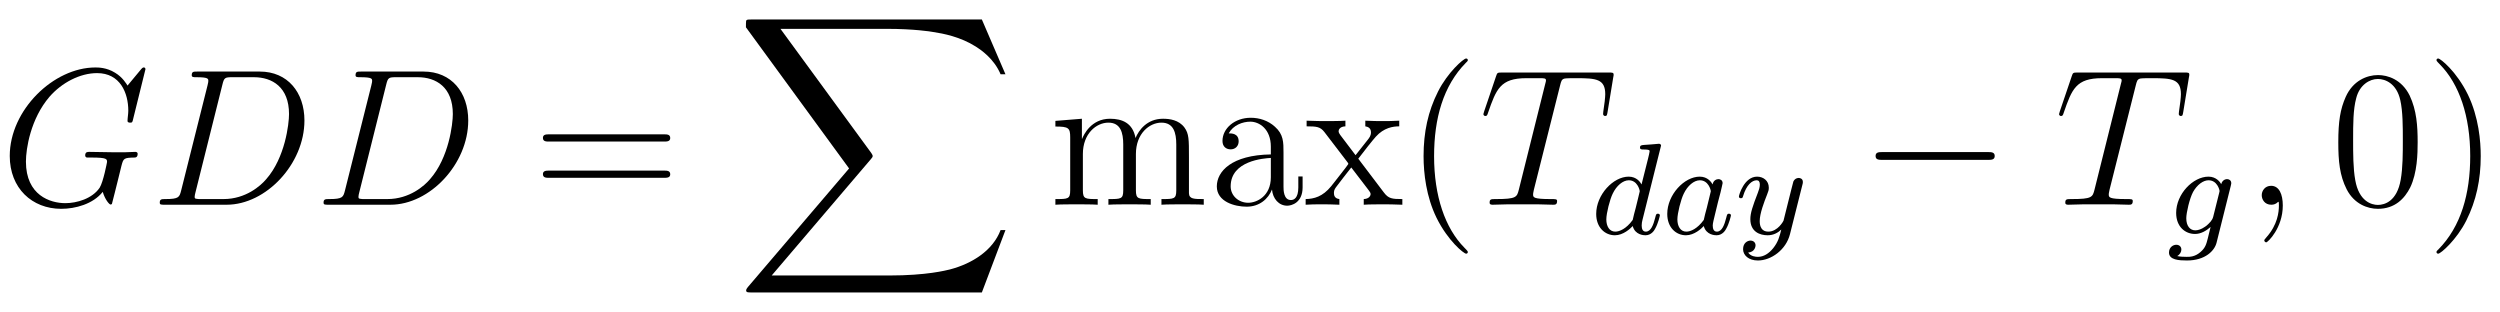 <?xml version='1.0' encoding='UTF-8'?>
<!-- This file was generated by dvisvgm 2.3.5 -->
<svg height='19.128pt' version='1.1' viewBox='156.48 80.598 153.291 19.128' width='153.291pt' xmlns='http://www.w3.org/2000/svg' xmlns:xlink='http://www.w3.org/1999/xlink'>
<defs>
<path d='M3.124 -3.037C3.053 -3.172 2.821 -3.515 2.335 -3.515C1.387 -3.515 0.343 -2.407 0.343 -1.227C0.343 -0.399 0.877 0.08 1.49 0.08C2 0.08 2.439 -0.327 2.582 -0.486C2.726 0.064 3.268 0.08 3.363 0.08C3.73 0.08 3.913 -0.223 3.977 -0.359C4.136 -0.646 4.248 -1.108 4.248 -1.14C4.248 -1.188 4.216 -1.243 4.121 -1.243S4.009 -1.196 3.961 -0.996C3.85 -0.558 3.698 -0.143 3.387 -0.143C3.204 -0.143 3.132 -0.295 3.132 -0.518C3.132 -0.654 3.204 -0.925 3.252 -1.124S3.419 -1.801 3.451 -1.945L3.61 -2.55C3.65 -2.742 3.738 -3.076 3.738 -3.116C3.738 -3.3 3.587 -3.363 3.483 -3.363C3.363 -3.363 3.164 -3.284 3.124 -3.037ZM2.582 -0.861C2.184 -0.311 1.769 -0.143 1.514 -0.143C1.148 -0.143 0.964 -0.478 0.964 -0.893C0.964 -1.267 1.18 -2.12 1.355 -2.471C1.586 -2.957 1.977 -3.292 2.343 -3.292C2.861 -3.292 3.013 -2.71 3.013 -2.614C3.013 -2.582 2.813 -1.801 2.766 -1.594C2.662 -1.219 2.662 -1.203 2.582 -0.861Z' id='g2-97'/>
<path d='M4.288 -5.292C4.296 -5.308 4.32 -5.412 4.32 -5.42C4.32 -5.46 4.288 -5.531 4.192 -5.531C4.16 -5.531 3.913 -5.507 3.73 -5.491L3.284 -5.46C3.108 -5.444 3.029 -5.436 3.029 -5.292C3.029 -5.181 3.14 -5.181 3.236 -5.181C3.618 -5.181 3.618 -5.133 3.618 -5.061C3.618 -5.013 3.555 -4.75 3.515 -4.591L3.124 -3.037C3.053 -3.172 2.821 -3.515 2.335 -3.515C1.387 -3.515 0.343 -2.407 0.343 -1.227C0.343 -0.399 0.877 0.08 1.49 0.08C2 0.08 2.439 -0.327 2.582 -0.486C2.726 0.064 3.268 0.08 3.363 0.08C3.73 0.08 3.913 -0.223 3.977 -0.359C4.136 -0.646 4.248 -1.108 4.248 -1.14C4.248 -1.188 4.216 -1.243 4.121 -1.243S4.009 -1.196 3.961 -0.996C3.85 -0.558 3.698 -0.143 3.387 -0.143C3.204 -0.143 3.132 -0.295 3.132 -0.518C3.132 -0.669 3.156 -0.757 3.18 -0.861L4.288 -5.292ZM2.582 -0.861C2.184 -0.311 1.769 -0.143 1.514 -0.143C1.148 -0.143 0.964 -0.478 0.964 -0.893C0.964 -1.267 1.18 -2.12 1.355 -2.471C1.586 -2.957 1.977 -3.292 2.343 -3.292C2.861 -3.292 3.013 -2.71 3.013 -2.614C3.013 -2.582 2.813 -1.801 2.766 -1.594C2.662 -1.219 2.662 -1.203 2.582 -0.861Z' id='g2-100'/>
<path d='M3.953 -2.941C3.985 -3.061 3.985 -3.108 3.985 -3.116C3.985 -3.3 3.834 -3.363 3.73 -3.363C3.547 -3.363 3.403 -3.22 3.371 -3.053C3.308 -3.172 3.068 -3.515 2.59 -3.515C1.642 -3.515 0.606 -2.455 0.606 -1.291C0.606 -0.43 1.172 0 1.761 0C2.128 0 2.455 -0.199 2.718 -0.43L2.542 0.287C2.455 0.622 2.399 0.853 2.088 1.116C1.753 1.403 1.451 1.403 1.251 1.403S0.861 1.395 0.669 1.355C0.845 1.259 0.925 1.092 0.925 0.956C0.925 0.765 0.781 0.662 0.614 0.662C0.414 0.662 0.167 0.821 0.167 1.14C0.167 1.594 0.789 1.626 1.267 1.626C2.399 1.626 2.965 1.02 3.084 0.534L3.953 -2.941ZM2.877 -1.052C2.821 -0.829 2.646 -0.669 2.479 -0.518C2.407 -0.462 2.104 -0.223 1.777 -0.223C1.459 -0.223 1.227 -0.486 1.227 -0.964C1.227 -1.299 1.427 -2.168 1.642 -2.574C1.897 -3.029 2.271 -3.292 2.59 -3.292C3.124 -3.292 3.268 -2.702 3.268 -2.63L3.244 -2.519L2.877 -1.052Z' id='g2-103'/>
<path d='M4.129 -3.005C4.16 -3.116 4.16 -3.132 4.16 -3.188C4.16 -3.387 4.001 -3.435 3.905 -3.435C3.866 -3.435 3.682 -3.427 3.579 -3.22C3.563 -3.18 3.491 -2.893 3.451 -2.726L2.973 -0.813C2.965 -0.789 2.622 -0.143 2.04 -0.143C1.65 -0.143 1.514 -0.43 1.514 -0.789C1.514 -1.251 1.785 -1.961 1.969 -2.423C2.048 -2.622 2.072 -2.694 2.072 -2.837C2.072 -3.276 1.722 -3.515 1.355 -3.515C0.566 -3.515 0.239 -2.391 0.239 -2.295C0.239 -2.224 0.295 -2.192 0.359 -2.192C0.462 -2.192 0.47 -2.24 0.494 -2.319C0.701 -3.013 1.044 -3.292 1.331 -3.292C1.451 -3.292 1.522 -3.212 1.522 -3.029C1.522 -2.861 1.459 -2.678 1.403 -2.534C1.076 -1.69 0.94 -1.283 0.94 -0.909C0.94 -0.128 1.53 0.08 2 0.08C2.375 0.08 2.646 -0.088 2.837 -0.271C2.726 0.175 2.646 0.486 2.343 0.869C2.08 1.196 1.761 1.403 1.403 1.403C1.267 1.403 0.964 1.379 0.805 1.14C1.227 1.108 1.259 0.749 1.259 0.701C1.259 0.51 1.116 0.406 0.948 0.406C0.773 0.406 0.494 0.542 0.494 0.933C0.494 1.307 0.837 1.626 1.403 1.626C2.216 1.626 3.132 0.972 3.371 0.008L4.129 -3.005Z' id='g2-121'/>
<path d='M7.878 -2.75C8.082 -2.75 8.297 -2.75 8.297 -2.989S8.082 -3.228 7.878 -3.228H1.411C1.207 -3.228 0.992 -3.228 0.992 -2.989S1.207 -2.75 1.411 -2.75H7.878Z' id='g1-0'/>
<path d='M15.135 16.737L16.582 12.912H16.283C15.817 14.155 14.549 14.968 13.175 15.327C12.924 15.386 11.752 15.697 9.457 15.697H2.248L8.333 8.56C8.416 8.464 8.44 8.428 8.44 8.369C8.44 8.345 8.44 8.309 8.357 8.189L2.786 0.574H9.337C10.939 0.574 12.027 0.741 12.134 0.765C12.78 0.861 13.82 1.064 14.765 1.662C15.064 1.853 15.876 2.391 16.283 3.359H16.582L15.135 0H1.004C0.729 0 0.717 0.012 0.681 0.084C0.669 0.12 0.669 0.347 0.669 0.478L6.994 9.134L0.801 16.391C0.681 16.534 0.681 16.594 0.681 16.606C0.681 16.737 0.789 16.737 1.004 16.737H15.135Z' id='g0-88'/>
<path d='M2.331 0.048C2.331 -0.646 2.104 -1.16 1.614 -1.16C1.231 -1.16 1.04 -0.849 1.04 -0.586S1.219 0 1.626 0C1.781 0 1.913 -0.048 2.02 -0.155C2.044 -0.179 2.056 -0.179 2.068 -0.179C2.092 -0.179 2.092 -0.012 2.092 0.048C2.092 0.442 2.02 1.219 1.327 1.997C1.196 2.14 1.196 2.164 1.196 2.188C1.196 2.248 1.255 2.307 1.315 2.307C1.411 2.307 2.331 1.423 2.331 0.048Z' id='g3-59'/>
<path d='M1.877 -0.885C1.769 -0.466 1.745 -0.347 0.909 -0.347C0.681 -0.347 0.562 -0.347 0.562 -0.132C0.562 0 0.634 0 0.873 0H4.663C7.077 0 9.433 -2.499 9.433 -5.165C9.433 -6.886 8.404 -8.165 6.695 -8.165H2.857C2.63 -8.165 2.523 -8.165 2.523 -7.938C2.523 -7.819 2.63 -7.819 2.809 -7.819C3.539 -7.819 3.539 -7.723 3.539 -7.592C3.539 -7.568 3.539 -7.496 3.491 -7.317L1.877 -0.885ZM4.4 -7.352C4.507 -7.795 4.555 -7.819 5.021 -7.819H6.336C7.46 -7.819 8.488 -7.209 8.488 -5.559C8.488 -4.961 8.249 -2.881 7.089 -1.566C6.755 -1.172 5.846 -0.347 4.471 -0.347H3.108C2.941 -0.347 2.917 -0.347 2.845 -0.359C2.714 -0.371 2.702 -0.395 2.702 -0.49C2.702 -0.574 2.726 -0.646 2.75 -0.753L4.4 -7.352Z' id='g3-68'/>
<path d='M8.919 -8.309C8.919 -8.416 8.835 -8.416 8.811 -8.416S8.739 -8.416 8.644 -8.297L7.819 -7.305C7.759 -7.4 7.52 -7.819 7.054 -8.094C6.539 -8.416 6.025 -8.416 5.846 -8.416C3.288 -8.416 0.598 -5.81 0.598 -2.989C0.598 -1.016 1.961 0.251 3.754 0.251C4.615 0.251 5.703 -0.036 6.3 -0.789C6.432 -0.335 6.695 -0.012 6.779 -0.012C6.838 -0.012 6.85 -0.048 6.862 -0.048C6.874 -0.072 6.97 -0.49 7.03 -0.705L7.221 -1.47C7.317 -1.865 7.364 -2.032 7.448 -2.391C7.568 -2.845 7.592 -2.881 8.249 -2.893C8.297 -2.893 8.44 -2.893 8.44 -3.12C8.44 -3.24 8.321 -3.24 8.285 -3.24C8.082 -3.24 7.855 -3.216 7.639 -3.216H6.994C6.492 -3.216 5.966 -3.24 5.475 -3.24C5.368 -3.24 5.224 -3.24 5.224 -3.025C5.224 -2.905 5.32 -2.905 5.32 -2.893H5.619C6.563 -2.893 6.563 -2.798 6.563 -2.618C6.563 -2.606 6.336 -1.399 6.109 -1.04C5.655 -0.371 4.71 -0.096 4.005 -0.096C3.084 -0.096 1.59 -0.574 1.59 -2.642C1.59 -3.443 1.877 -5.272 3.037 -6.623C3.79 -7.484 4.902 -8.07 5.954 -8.07C7.364 -8.07 7.867 -6.862 7.867 -5.762C7.867 -5.571 7.819 -5.308 7.819 -5.141C7.819 -5.033 7.938 -5.033 7.974 -5.033C8.106 -5.033 8.118 -5.045 8.165 -5.26L8.919 -8.309Z' id='g3-71'/>
<path d='M4.985 -7.293C5.057 -7.58 5.081 -7.687 5.26 -7.735C5.356 -7.759 5.75 -7.759 6.001 -7.759C7.197 -7.759 7.759 -7.711 7.759 -6.779C7.759 -6.599 7.711 -6.145 7.639 -5.703L7.627 -5.559C7.627 -5.511 7.675 -5.44 7.747 -5.44C7.867 -5.44 7.867 -5.499 7.902 -5.691L8.249 -7.807C8.273 -7.914 8.273 -7.938 8.273 -7.974C8.273 -8.106 8.201 -8.106 7.962 -8.106H1.423C1.148 -8.106 1.136 -8.094 1.064 -7.878L0.335 -5.727C0.323 -5.703 0.287 -5.571 0.287 -5.559C0.287 -5.499 0.335 -5.44 0.406 -5.44C0.502 -5.44 0.526 -5.487 0.574 -5.643C1.076 -7.089 1.327 -7.759 2.917 -7.759H3.718C4.005 -7.759 4.125 -7.759 4.125 -7.627C4.125 -7.592 4.125 -7.568 4.065 -7.352L2.463 -0.933C2.343 -0.466 2.319 -0.347 1.052 -0.347C0.753 -0.347 0.669 -0.347 0.669 -0.12C0.669 0 0.801 0 0.861 0C1.16 0 1.47 -0.024 1.769 -0.024H3.634C3.933 -0.024 4.256 0 4.555 0C4.686 0 4.806 0 4.806 -0.227C4.806 -0.347 4.722 -0.347 4.411 -0.347C3.335 -0.347 3.335 -0.454 3.335 -0.634C3.335 -0.646 3.335 -0.729 3.383 -0.921L4.985 -7.293Z' id='g3-84'/>
<path d='M3.885 2.905C3.885 2.869 3.885 2.845 3.682 2.642C2.487 1.435 1.817 -0.538 1.817 -2.977C1.817 -5.296 2.379 -7.293 3.766 -8.703C3.885 -8.811 3.885 -8.835 3.885 -8.871C3.885 -8.942 3.826 -8.966 3.778 -8.966C3.622 -8.966 2.642 -8.106 2.056 -6.934C1.447 -5.727 1.172 -4.447 1.172 -2.977C1.172 -1.913 1.339 -0.49 1.961 0.789C2.666 2.224 3.646 3.001 3.778 3.001C3.826 3.001 3.885 2.977 3.885 2.905Z' id='g4-40'/>
<path d='M3.371 -2.977C3.371 -3.885 3.252 -5.368 2.582 -6.755C1.877 -8.189 0.897 -8.966 0.765 -8.966C0.717 -8.966 0.658 -8.942 0.658 -8.871C0.658 -8.835 0.658 -8.811 0.861 -8.608C2.056 -7.4 2.726 -5.428 2.726 -2.989C2.726 -0.669 2.164 1.327 0.777 2.738C0.658 2.845 0.658 2.869 0.658 2.905C0.658 2.977 0.717 3.001 0.765 3.001C0.921 3.001 1.901 2.14 2.487 0.968C3.096 -0.251 3.371 -1.542 3.371 -2.977Z' id='g4-41'/>
<path d='M5.356 -3.826C5.356 -4.818 5.296 -5.786 4.866 -6.695C4.376 -7.687 3.515 -7.95 2.929 -7.95C2.236 -7.95 1.387 -7.603 0.944 -6.611C0.61 -5.858 0.49 -5.117 0.49 -3.826C0.49 -2.666 0.574 -1.793 1.004 -0.944C1.47 -0.036 2.295 0.251 2.917 0.251C3.957 0.251 4.555 -0.371 4.902 -1.064C5.332 -1.961 5.356 -3.132 5.356 -3.826ZM2.917 0.012C2.534 0.012 1.757 -0.203 1.53 -1.506C1.399 -2.224 1.399 -3.132 1.399 -3.969C1.399 -4.949 1.399 -5.834 1.59 -6.539C1.793 -7.34 2.403 -7.711 2.917 -7.711C3.371 -7.711 4.065 -7.436 4.292 -6.408C4.447 -5.727 4.447 -4.782 4.447 -3.969C4.447 -3.168 4.447 -2.26 4.316 -1.53C4.089 -0.215 3.335 0.012 2.917 0.012Z' id='g4-48'/>
<path d='M8.07 -3.873C8.237 -3.873 8.452 -3.873 8.452 -4.089C8.452 -4.316 8.249 -4.316 8.07 -4.316H1.028C0.861 -4.316 0.646 -4.316 0.646 -4.101C0.646 -3.873 0.849 -3.873 1.028 -3.873H8.07ZM8.07 -1.65C8.237 -1.65 8.452 -1.65 8.452 -1.865C8.452 -2.092 8.249 -2.092 8.07 -2.092H1.028C0.861 -2.092 0.646 -2.092 0.646 -1.877C0.646 -1.65 0.849 -1.65 1.028 -1.65H8.07Z' id='g4-61'/>
<path d='M4.615 -3.192C4.615 -3.838 4.615 -4.316 4.089 -4.782C3.67 -5.165 3.132 -5.332 2.606 -5.332C1.626 -5.332 0.873 -4.686 0.873 -3.909C0.873 -3.563 1.1 -3.395 1.375 -3.395C1.662 -3.395 1.865 -3.599 1.865 -3.885C1.865 -4.376 1.435 -4.376 1.255 -4.376C1.53 -4.878 2.104 -5.093 2.582 -5.093C3.132 -5.093 3.838 -4.639 3.838 -3.563V-3.084C1.435 -3.049 0.526 -2.044 0.526 -1.124C0.526 -0.179 1.626 0.12 2.355 0.12C3.144 0.12 3.682 -0.359 3.909 -0.933C3.957 -0.371 4.328 0.06 4.842 0.06C5.093 0.06 5.786 -0.108 5.786 -1.064V-1.733H5.523V-1.064C5.523 -0.383 5.236 -0.287 5.069 -0.287C4.615 -0.287 4.615 -0.921 4.615 -1.1V-3.192ZM3.838 -1.686C3.838 -0.514 2.965 -0.12 2.451 -0.12C1.865 -0.12 1.375 -0.55 1.375 -1.124C1.375 -2.702 3.407 -2.845 3.838 -2.869V-1.686Z' id='g4-97'/>
<path d='M8.572 -2.905C8.572 -4.017 8.572 -4.352 8.297 -4.734C7.95 -5.2 7.388 -5.272 6.982 -5.272C5.99 -5.272 5.487 -4.555 5.296 -4.089C5.129 -5.009 4.483 -5.272 3.73 -5.272C2.57 -5.272 2.116 -4.28 2.02 -4.041H2.008V-5.272L0.383 -5.141V-4.794C1.196 -4.794 1.291 -4.71 1.291 -4.125V-0.885C1.291 -0.347 1.16 -0.347 0.383 -0.347V0C0.693 -0.024 1.339 -0.024 1.674 -0.024C2.02 -0.024 2.666 -0.024 2.977 0V-0.347C2.212 -0.347 2.068 -0.347 2.068 -0.885V-3.108C2.068 -4.364 2.893 -5.033 3.634 -5.033S4.543 -4.423 4.543 -3.694V-0.885C4.543 -0.347 4.411 -0.347 3.634 -0.347V0C3.945 -0.024 4.591 -0.024 4.926 -0.024C5.272 -0.024 5.918 -0.024 6.229 0V-0.347C5.464 -0.347 5.32 -0.347 5.32 -0.885V-3.108C5.32 -4.364 6.145 -5.033 6.886 -5.033S7.795 -4.423 7.795 -3.694V-0.885C7.795 -0.347 7.663 -0.347 6.886 -0.347V0C7.197 -0.024 7.843 -0.024 8.177 -0.024C8.524 -0.024 9.17 -0.024 9.48 0V-0.347C8.883 -0.347 8.584 -0.347 8.572 -0.705V-2.905Z' id='g4-109'/>
<path d='M3.347 -2.821C3.694 -3.276 4.196 -3.921 4.423 -4.172C4.914 -4.722 5.475 -4.806 5.858 -4.806V-5.153C5.344 -5.129 5.32 -5.129 4.854 -5.129C4.4 -5.129 4.376 -5.129 3.778 -5.153V-4.806C3.933 -4.782 4.125 -4.71 4.125 -4.435C4.125 -4.232 4.017 -4.101 3.945 -4.005L3.18 -3.037L2.248 -4.268C2.212 -4.316 2.14 -4.423 2.14 -4.507C2.14 -4.579 2.2 -4.794 2.558 -4.806V-5.153C2.26 -5.129 1.65 -5.129 1.327 -5.129C0.933 -5.129 0.909 -5.129 0.179 -5.153V-4.806C0.789 -4.806 1.016 -4.782 1.267 -4.459L2.666 -2.63C2.69 -2.606 2.738 -2.534 2.738 -2.499S1.805 -1.291 1.686 -1.136C1.16 -0.49 0.634 -0.359 0.12 -0.347V0C0.574 -0.024 0.598 -0.024 1.112 -0.024C1.566 -0.024 1.59 -0.024 2.188 0V-0.347C1.901 -0.383 1.853 -0.562 1.853 -0.729C1.853 -0.921 1.937 -1.016 2.056 -1.172C2.236 -1.423 2.63 -1.913 2.917 -2.283L3.897 -1.004C4.101 -0.741 4.101 -0.717 4.101 -0.646C4.101 -0.55 4.005 -0.359 3.682 -0.347V0C3.993 -0.024 4.579 -0.024 4.914 -0.024C5.308 -0.024 5.332 -0.024 6.049 0V-0.347C5.416 -0.347 5.2 -0.371 4.914 -0.753L3.347 -2.821Z' id='g4-120'/>
</defs>
<g id='page1'>
<use x='156.48' xlink:href='#g3-71' y='93.151'/>
<use x='165.714' xlink:href='#g3-68' y='93.151'/>
<use x='175.758' xlink:href='#g3-68' y='93.151'/>
<use x='189.124' xlink:href='#g4-61' y='93.151'/>
<use x='201.549' xlink:href='#g0-88' y='81.793'/>
<use x='220.81' xlink:href='#g4-109' y='93.151'/>
<use x='230.565' xlink:href='#g4-97' y='93.151'/>
<use x='236.418' xlink:href='#g4-120' y='93.151'/>
<use x='242.596' xlink:href='#g4-40' y='93.151'/>
<use x='247.149' xlink:href='#g3-84' y='93.151'/>
<use x='254.01' xlink:href='#g2-100' y='94.944'/>
<use x='258.367' xlink:href='#g2-97' y='94.944'/>
<use x='262.865' xlink:href='#g2-121' y='94.944'/>
<use x='270.492' xlink:href='#g1-0' y='93.151'/>
<use x='282.447' xlink:href='#g3-84' y='93.151'/>
<use x='289.308' xlink:href='#g2-103' y='94.944'/>
<use x='294.122' xlink:href='#g3-59' y='93.151'/>
<use x='299.366' xlink:href='#g4-48' y='93.151'/>
<use x='305.219' xlink:href='#g4-41' y='93.151'/>
</g>
</svg>